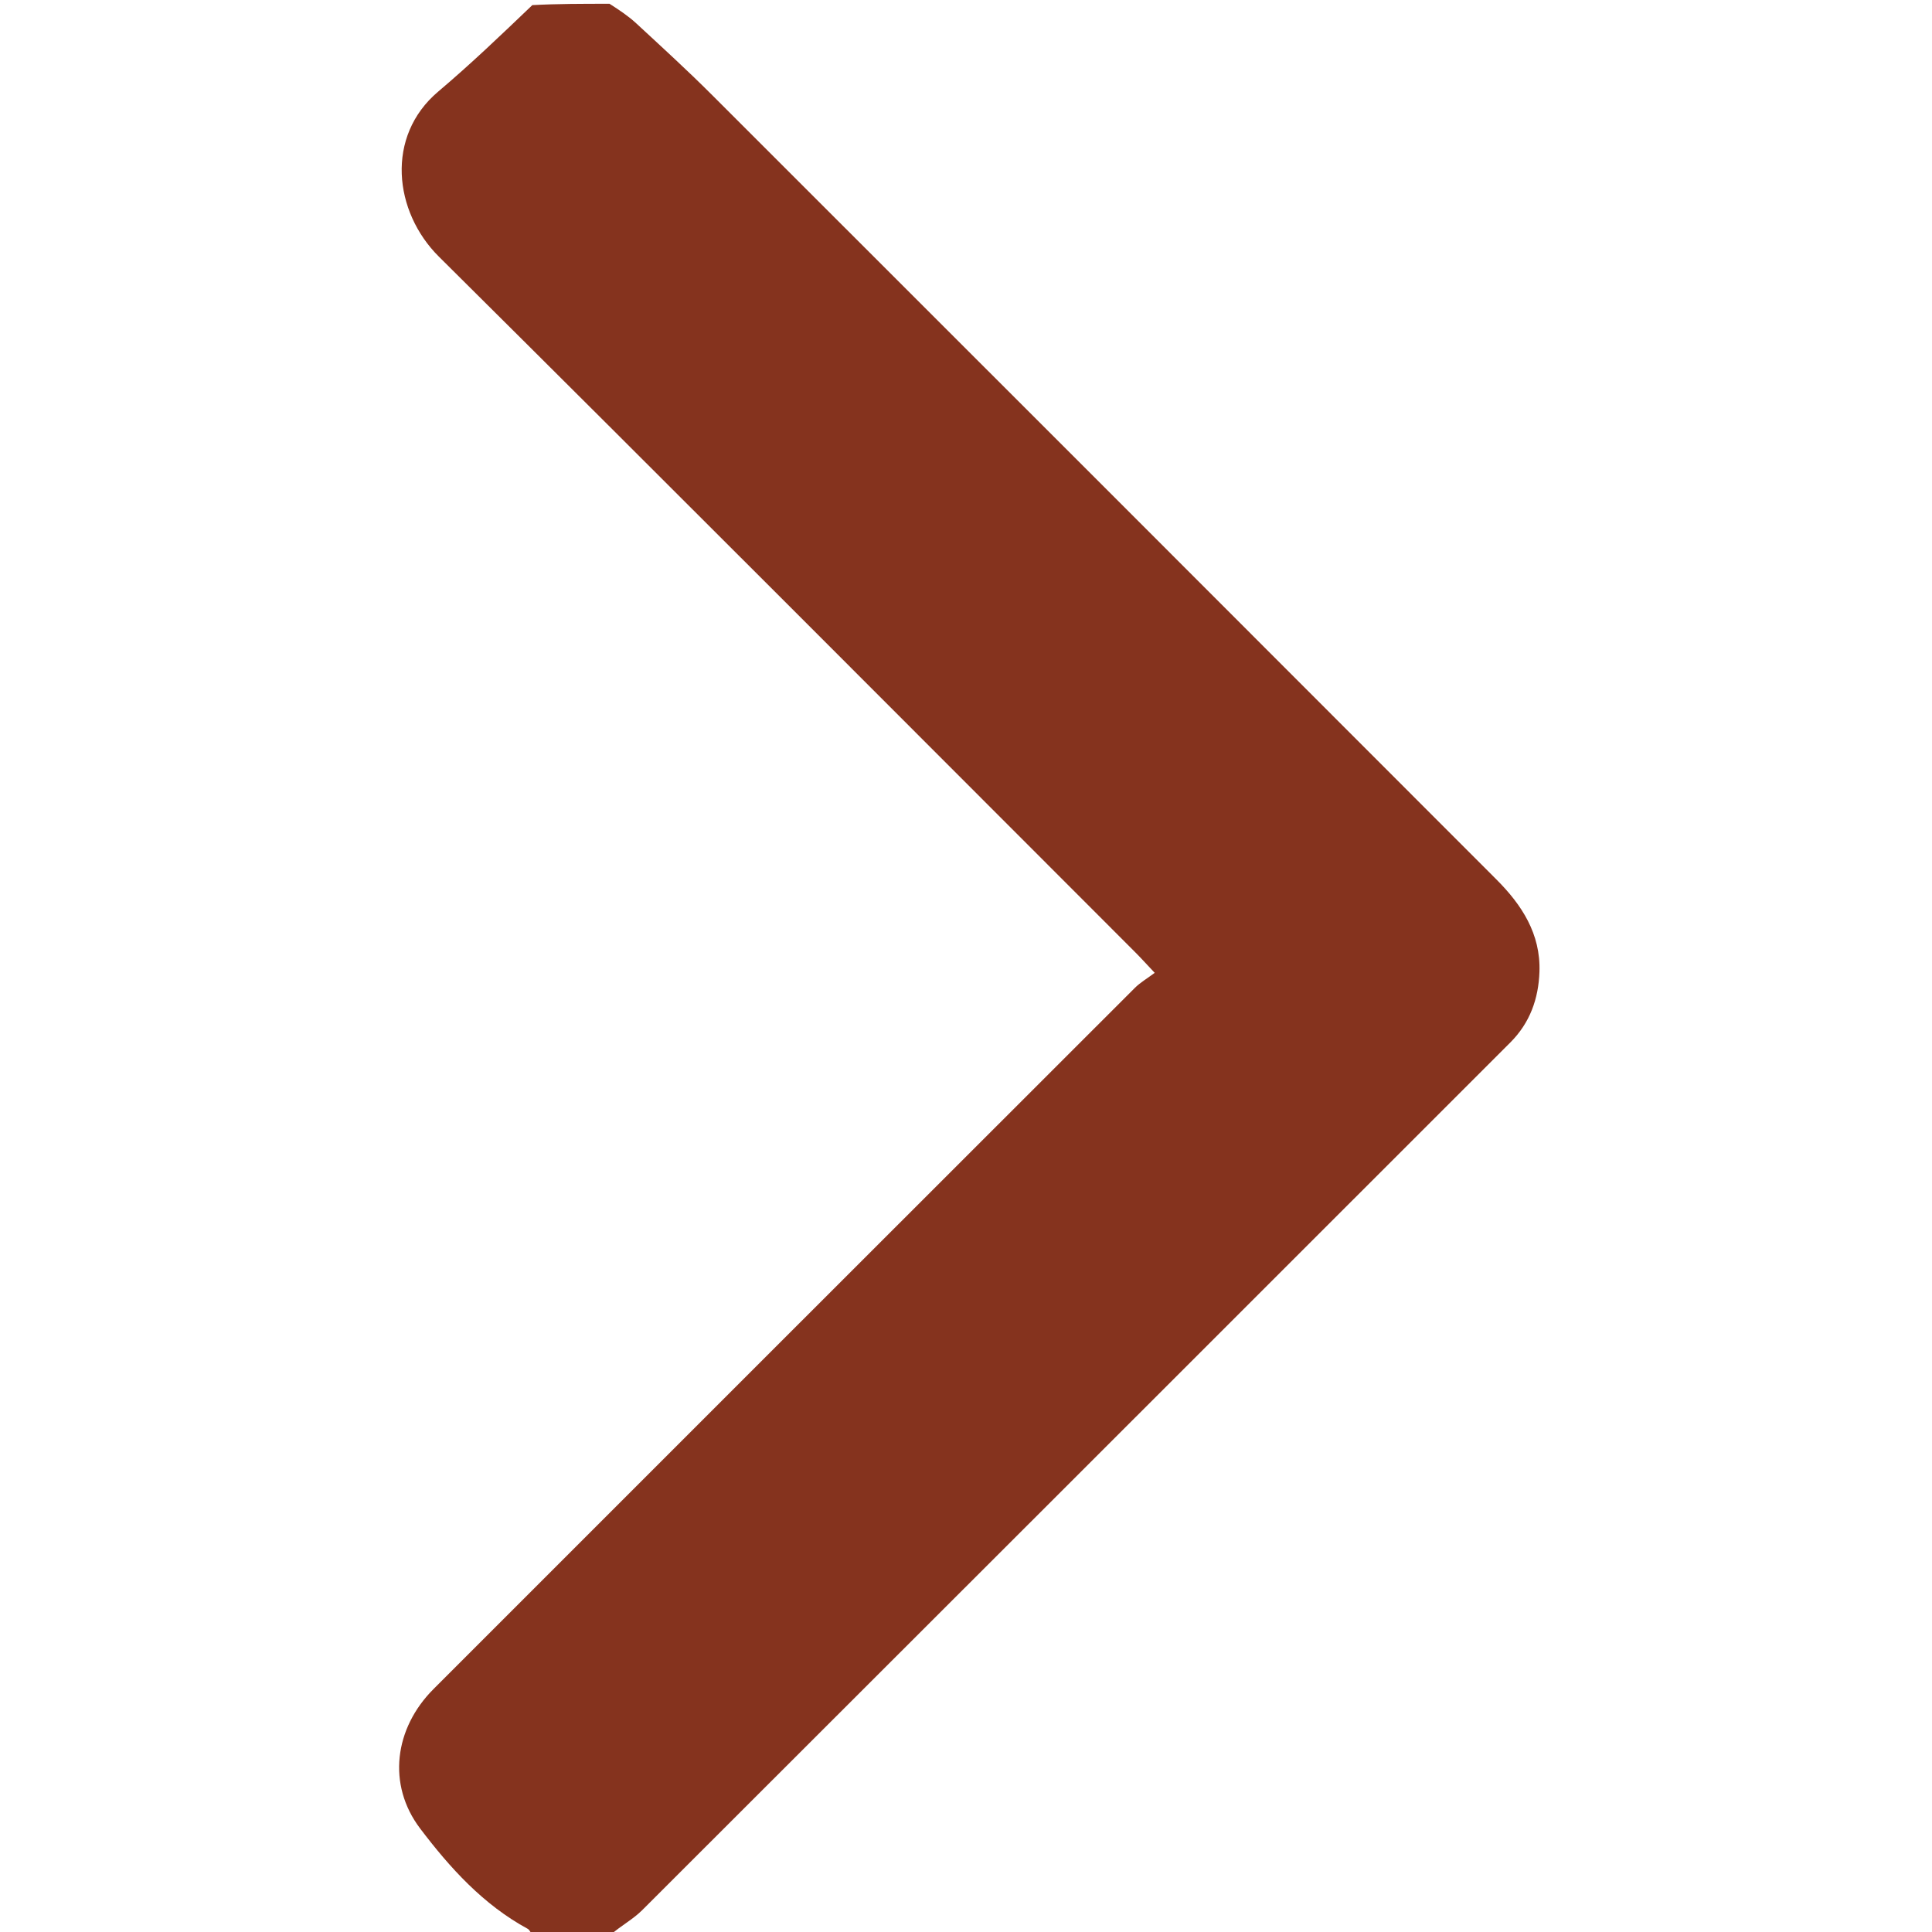 <svg version="1.1" id="Layer_1" xmlns="http://www.w3.org/2000/svg"
	xmlns:xlink="http://www.w3.org/1999/xlink" x="0px" y="0px"
	width="100%" viewBox="0 0 512 512" enable-background="new 0 0 512 512" xml:space="preserve">
<path fill="#85331E" opacity="1" stroke="none" 
	d="
M141.469,513 
	C140.63,512.376 140.416,511.466 139.868,511.169 
	C128.065,504.769 119.223,494.973 111.35,484.584 
	C102.521,472.934 104.522,457.981 114.881,447.622 
	C176.83,385.669 238.778,323.714 300.758,261.792 
	C302.163,260.388 303.945,259.36 306.01,257.812 
	C303.734,255.403 302.332,253.841 300.85,252.358 
	C239.376,190.873 178.012,129.275 116.313,68.017 
	C104.357,56.146 102.083,36.14 116.134,24.267 
	C124.704,17.025 132.821,9.249 141.071,1.356 
	C147.688,1 154.375,1 161.531,1 
	C164.209,2.717 166.555,4.285 168.601,6.178 
	C175.301,12.372 182.048,18.529 188.502,24.976 
	C257.901,94.311 327.259,163.688 396.59,233.092 
	C403.301,239.809 408.31,247.497 407.97,257.519 
	C407.727,264.687 405.452,271.069 400.241,276.278 
	C323.555,352.935 246.899,429.621 170.167,506.233 
	C167.771,508.625 164.644,510.286 161.929,512.644 
	C155.312,513 148.625,513 141.469,513 
z"/>
</svg>